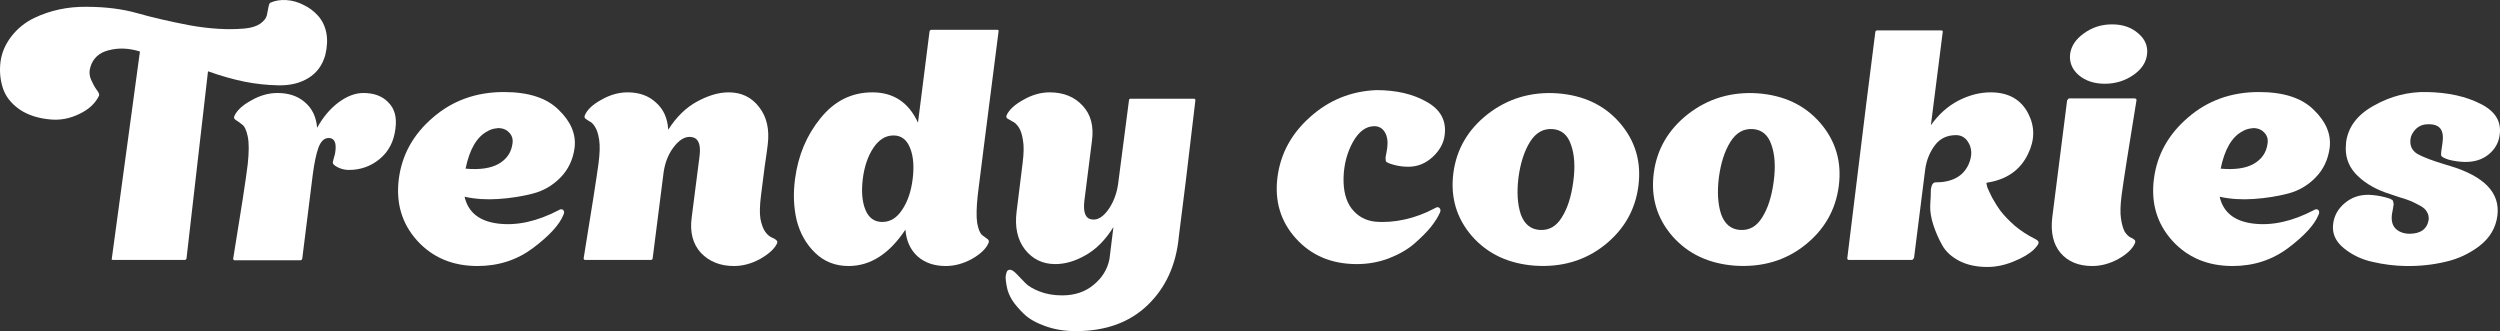 <svg width="151" height="20" viewBox="0 0 151 20" fill="none" xmlns="http://www.w3.org/2000/svg">
<rect x="0" y="0" width="151" height="20" fill="#333333" stroke="none"/>
<path d="M16.335 0.161C16.628 0.032 16.954 -0.019 17.313 0.006C17.672 0.032 18.012 0.129 18.331 0.296C18.663 0.45 18.956 0.668 19.209 0.951C19.462 1.234 19.628 1.575 19.708 1.973C19.788 2.371 19.768 2.821 19.648 3.323C19.475 3.94 19.136 4.402 18.63 4.711C18.138 5.019 17.532 5.167 16.814 5.154C16.109 5.141 15.41 5.064 14.719 4.923C14.04 4.781 13.321 4.576 12.563 4.306L11.266 15.604C11.252 15.668 11.213 15.7 11.146 15.7H6.815L6.755 15.681C6.742 15.668 6.742 15.643 6.755 15.604L8.452 3.111C7.786 2.905 7.161 2.879 6.576 3.033C5.99 3.175 5.618 3.515 5.458 4.055C5.378 4.312 5.391 4.563 5.498 4.807C5.604 5.051 5.717 5.257 5.837 5.424C5.97 5.591 6.017 5.713 5.977 5.79C5.751 6.253 5.351 6.62 4.779 6.889C4.221 7.159 3.648 7.269 3.063 7.217C2.305 7.153 1.673 6.947 1.167 6.6C0.661 6.24 0.329 5.81 0.169 5.308C0.009 4.807 -0.037 4.287 0.029 3.747C0.096 3.207 0.309 2.699 0.668 2.224C1.041 1.735 1.506 1.356 2.065 1.086C3.036 0.623 4.087 0.398 5.218 0.411C6.363 0.411 7.387 0.54 8.292 0.797C9.197 1.054 10.255 1.298 11.465 1.53C12.689 1.748 13.794 1.812 14.778 1.722C15.178 1.684 15.49 1.587 15.716 1.433C15.943 1.266 16.076 1.099 16.116 0.932C16.155 0.752 16.189 0.585 16.215 0.431C16.242 0.276 16.282 0.186 16.335 0.161Z" fill="white"/>
<path d="M21.949 5.617C22.601 5.617 23.106 5.81 23.465 6.195C23.838 6.568 23.978 7.095 23.884 7.776C23.791 8.548 23.472 9.158 22.927 9.608C22.394 10.045 21.776 10.264 21.07 10.264C20.858 10.264 20.651 10.219 20.452 10.129C20.265 10.039 20.152 9.955 20.112 9.878C20.099 9.814 20.099 9.769 20.112 9.743C20.126 9.704 20.146 9.627 20.172 9.512C20.212 9.396 20.239 9.287 20.252 9.184C20.332 8.618 20.199 8.335 19.853 8.335C19.587 8.335 19.381 8.528 19.234 8.914C19.101 9.287 18.988 9.82 18.895 10.514L18.256 15.623C18.243 15.675 18.21 15.707 18.157 15.72H14.145L14.085 15.662V15.623C14.564 12.706 14.857 10.803 14.963 9.916C15.043 9.184 15.043 8.625 14.963 8.239C14.883 7.853 14.764 7.609 14.604 7.506C14.458 7.391 14.331 7.301 14.225 7.237C14.132 7.172 14.112 7.089 14.165 6.986C14.325 6.652 14.664 6.343 15.183 6.06C15.702 5.765 16.227 5.617 16.759 5.617C17.438 5.617 17.99 5.803 18.416 6.176C18.855 6.549 19.101 7.063 19.154 7.719C19.5 7.089 19.926 6.581 20.432 6.195C20.951 5.81 21.456 5.617 21.949 5.617Z" fill="white"/>
<path d="M34.008 12.674C34.088 12.751 34.095 12.854 34.028 12.982C33.789 13.573 33.183 14.235 32.212 14.968C31.241 15.7 30.116 16.067 28.839 16.067C27.336 16.067 26.118 15.553 25.187 14.524C24.269 13.496 23.903 12.256 24.089 10.803C24.276 9.351 24.961 8.117 26.145 7.102C27.329 6.073 28.759 5.559 30.436 5.559C31.926 5.559 33.03 5.919 33.749 6.639C34.481 7.346 34.8 8.104 34.707 8.914C34.614 9.634 34.328 10.238 33.849 10.726C33.383 11.202 32.831 11.523 32.192 11.69C31.553 11.857 30.862 11.967 30.116 12.018C29.385 12.069 28.7 12.024 28.061 11.883C28.274 12.821 28.946 13.361 30.077 13.503C31.221 13.644 32.445 13.374 33.749 12.693C33.842 12.629 33.928 12.622 34.008 12.674ZM29.438 7.931C28.799 8.265 28.36 9.017 28.121 10.186C28.972 10.264 29.637 10.167 30.116 9.897C30.609 9.614 30.888 9.203 30.955 8.663C30.995 8.393 30.922 8.168 30.735 7.988C30.562 7.808 30.323 7.725 30.017 7.738C30.017 7.751 30.01 7.757 29.997 7.757H29.937C29.751 7.783 29.584 7.841 29.438 7.931Z" fill="white"/>
<path d="M45.969 11.767C45.889 12.384 45.876 12.866 45.929 13.213C45.996 13.548 46.089 13.805 46.209 13.985C46.328 14.152 46.455 14.267 46.588 14.332C46.721 14.383 46.821 14.441 46.887 14.505C46.954 14.557 46.967 14.627 46.927 14.717C46.767 15.039 46.428 15.347 45.909 15.643C45.39 15.925 44.865 16.067 44.332 16.067C43.508 16.067 42.842 15.803 42.337 15.276C41.844 14.736 41.658 14.023 41.778 13.136L42.257 9.396C42.337 8.715 42.177 8.342 41.778 8.278C41.392 8.213 41.013 8.438 40.64 8.952C40.347 9.364 40.161 9.852 40.081 10.418L39.423 15.585C39.423 15.649 39.389 15.688 39.323 15.7H35.331C35.278 15.688 35.252 15.655 35.252 15.604C35.73 12.674 36.03 10.765 36.15 9.878C36.23 9.261 36.243 8.785 36.19 8.451C36.136 8.104 36.056 7.847 35.95 7.68C35.844 7.5 35.73 7.384 35.611 7.333C35.504 7.269 35.418 7.211 35.351 7.159C35.298 7.108 35.291 7.037 35.331 6.947C35.478 6.613 35.81 6.305 36.329 6.022C36.848 5.726 37.374 5.578 37.906 5.578C38.611 5.578 39.183 5.784 39.622 6.195C40.075 6.594 40.321 7.14 40.361 7.834C40.853 7.063 41.432 6.497 42.097 6.138C42.776 5.765 43.414 5.578 44.013 5.578C44.785 5.578 45.397 5.874 45.849 6.465C46.315 7.057 46.488 7.821 46.368 8.76C46.342 8.991 46.282 9.422 46.188 10.051C46.109 10.668 46.035 11.24 45.969 11.767Z" fill="white"/>
<path d="M59.058 11.767C58.978 12.5 58.965 13.059 59.018 13.445C59.085 13.83 59.185 14.081 59.318 14.197C59.464 14.3 59.577 14.383 59.657 14.447C59.737 14.512 59.75 14.595 59.697 14.698C59.55 15.032 59.218 15.347 58.699 15.643C58.18 15.925 57.654 16.067 57.122 16.067C56.43 16.067 55.865 15.874 55.426 15.488C54.987 15.09 54.741 14.55 54.687 13.869C53.716 15.334 52.572 16.067 51.255 16.067C50.456 16.067 49.784 15.803 49.239 15.276C48.693 14.749 48.321 14.094 48.121 13.31C47.935 12.526 47.902 11.69 48.021 10.803C48.208 9.389 48.72 8.168 49.558 7.14C50.396 6.099 51.441 5.578 52.691 5.578C53.969 5.578 54.887 6.189 55.446 7.41L56.144 1.896C56.158 1.844 56.191 1.812 56.244 1.799H60.236C60.289 1.799 60.316 1.825 60.316 1.877C59.584 7.584 59.165 10.88 59.058 11.767ZM52.272 12.674C52.472 13.162 52.811 13.406 53.29 13.406C53.769 13.406 54.168 13.162 54.488 12.674C54.82 12.185 55.033 11.562 55.126 10.803C55.22 10.045 55.166 9.422 54.967 8.933C54.767 8.432 54.434 8.181 53.969 8.181C53.49 8.181 53.084 8.432 52.751 8.933C52.419 9.434 52.206 10.058 52.113 10.803C52.02 11.562 52.073 12.185 52.272 12.674Z" fill="white"/>
<path d="M71.203 14.274C71.044 15.983 70.418 17.365 69.327 18.419C68.236 19.473 66.786 20 64.976 20C64.298 20 63.679 19.897 63.12 19.692C62.575 19.499 62.149 19.255 61.843 18.959C61.537 18.663 61.297 18.381 61.124 18.11C60.965 17.841 60.865 17.596 60.825 17.378C60.758 17.069 60.732 16.832 60.745 16.665C60.772 16.51 60.805 16.407 60.845 16.356C60.898 16.305 60.965 16.285 61.045 16.298C61.138 16.311 61.264 16.401 61.424 16.568C61.584 16.735 61.75 16.909 61.923 17.089C62.109 17.282 62.402 17.455 62.801 17.609C63.2 17.764 63.652 17.841 64.158 17.841C64.916 17.841 65.549 17.628 66.054 17.204C66.573 16.78 66.892 16.26 67.012 15.643L67.251 13.715C66.772 14.486 66.214 15.051 65.575 15.411C64.95 15.771 64.338 15.951 63.739 15.951C62.98 15.951 62.368 15.655 61.903 15.064C61.45 14.473 61.284 13.708 61.404 12.77L61.763 9.878C61.843 9.261 61.85 8.785 61.783 8.451C61.73 8.104 61.643 7.847 61.524 7.68C61.404 7.5 61.277 7.384 61.144 7.333C61.025 7.269 60.925 7.211 60.845 7.159C60.779 7.108 60.765 7.037 60.805 6.947C60.965 6.613 61.304 6.305 61.823 6.022C62.342 5.726 62.867 5.578 63.4 5.578C64.238 5.578 64.903 5.848 65.395 6.388C65.888 6.915 66.074 7.622 65.954 8.509L65.495 12.134C65.415 12.828 65.562 13.2 65.934 13.252C66.307 13.316 66.666 13.085 67.012 12.558C67.278 12.146 67.451 11.671 67.531 11.131L68.19 6.06C68.19 6.009 68.216 5.977 68.269 5.964H72.121C72.174 5.964 72.201 5.996 72.201 6.06C71.762 9.826 71.429 12.564 71.203 14.274Z" fill="white"/>
<path d="M86.94 12.558C87.02 12.635 87.027 12.738 86.96 12.866C86.854 13.111 86.674 13.393 86.421 13.715C86.168 14.023 85.836 14.357 85.423 14.717C85.024 15.064 84.512 15.36 83.886 15.604C83.275 15.835 82.629 15.951 81.951 15.951C80.434 15.951 79.21 15.437 78.278 14.409C77.347 13.38 76.974 12.14 77.161 10.688C77.347 9.274 78.006 8.066 79.136 7.063C80.267 6.048 81.598 5.508 83.128 5.443C84.339 5.443 85.357 5.681 86.182 6.157C87.007 6.62 87.366 7.281 87.26 8.143C87.206 8.631 86.967 9.075 86.541 9.473C86.115 9.871 85.623 10.071 85.064 10.071C84.758 10.071 84.465 10.032 84.186 9.955C83.906 9.878 83.747 9.807 83.707 9.743C83.694 9.653 83.687 9.589 83.687 9.55C83.687 9.512 83.7 9.428 83.727 9.299C83.754 9.158 83.773 9.042 83.787 8.952C83.84 8.554 83.793 8.233 83.647 7.988C83.501 7.744 83.288 7.622 83.008 7.622C82.503 7.622 82.07 7.943 81.711 8.586C81.365 9.216 81.179 9.916 81.152 10.688C81.126 11.51 81.292 12.153 81.651 12.616C82.01 13.066 82.476 13.323 83.048 13.387C83.634 13.438 84.239 13.393 84.865 13.252C85.49 13.111 86.089 12.886 86.661 12.577C86.781 12.5 86.874 12.494 86.94 12.558Z" fill="white"/>
<path d="M97.842 7.429C98.774 8.509 99.146 9.775 98.96 11.227C98.774 12.68 98.088 13.875 96.904 14.814C95.733 15.739 94.336 16.15 92.713 16.048C91.116 15.932 89.846 15.334 88.901 14.255C87.97 13.175 87.597 11.909 87.783 10.456C87.97 9.017 88.662 7.828 89.859 6.889C91.07 5.951 92.467 5.533 94.05 5.636C95.647 5.752 96.911 6.35 97.842 7.429ZM91.715 10.726C91.609 11.6 91.655 12.339 91.855 12.943C92.068 13.535 92.447 13.85 92.992 13.888C93.551 13.927 93.997 13.676 94.33 13.136C94.675 12.596 94.908 11.87 95.028 10.958C95.148 10.071 95.101 9.332 94.888 8.74C94.689 8.149 94.316 7.834 93.771 7.796C93.212 7.757 92.76 8.014 92.414 8.567C92.068 9.12 91.835 9.839 91.715 10.726Z" fill="white"/>
<path d="M109.946 7.429C110.877 8.509 111.25 9.775 111.063 11.227C110.877 12.68 110.192 13.875 109.008 14.814C107.837 15.739 106.44 16.15 104.816 16.048C103.22 15.932 101.949 15.334 101.004 14.255C100.073 13.175 99.701 11.909 99.887 10.456C100.073 9.017 100.765 7.828 101.962 6.889C103.173 5.951 104.57 5.533 106.154 5.636C107.75 5.752 109.014 6.35 109.946 7.429ZM103.819 10.726C103.712 11.6 103.759 12.339 103.958 12.943C104.171 13.535 104.55 13.85 105.096 13.888C105.655 13.927 106.1 13.676 106.433 13.136C106.779 12.596 107.012 11.87 107.132 10.958C107.251 10.071 107.205 9.332 106.992 8.74C106.792 8.149 106.42 7.834 105.874 7.796C105.315 7.757 104.863 8.014 104.517 8.567C104.171 9.12 103.938 9.839 103.819 10.726Z" fill="white"/>
<path d="M122.911 14.428C123.071 14.505 123.144 14.582 123.131 14.659C123.131 14.736 123.038 14.871 122.852 15.064C122.572 15.334 122.16 15.578 121.614 15.797C121.082 16.015 120.556 16.125 120.038 16.125C119.386 16.125 118.82 16.003 118.341 15.758C117.875 15.514 117.536 15.206 117.323 14.833C117.11 14.46 116.931 14.055 116.784 13.618C116.638 13.181 116.571 12.776 116.585 12.404C116.611 12.018 116.625 11.697 116.625 11.44C116.665 11.157 116.758 11.015 116.904 11.015C117.902 11.015 118.567 10.655 118.9 9.936C119.139 9.396 119.119 8.927 118.84 8.528C118.667 8.284 118.434 8.162 118.142 8.162C117.596 8.162 117.17 8.368 116.864 8.779C116.558 9.19 116.365 9.666 116.285 10.206L115.607 15.585L115.507 15.7H111.655C111.602 15.688 111.575 15.655 111.575 15.604C112.52 7.866 113.085 3.303 113.272 1.915C113.285 1.877 113.312 1.851 113.352 1.838H117.263L117.323 1.857C117.337 1.87 117.343 1.889 117.343 1.915L116.625 7.564C117.09 6.909 117.643 6.414 118.281 6.08C118.933 5.745 119.585 5.578 120.237 5.578C121.315 5.578 122.073 6.009 122.512 6.87C122.911 7.654 122.905 8.464 122.492 9.299C122.027 10.276 121.195 10.855 119.998 11.035L119.978 11.073C119.991 11.137 120.011 11.221 120.038 11.324C120.077 11.427 120.171 11.626 120.317 11.922C120.477 12.217 120.656 12.5 120.856 12.77C121.055 13.027 121.335 13.316 121.694 13.637C122.067 13.946 122.472 14.21 122.911 14.428Z" fill="white"/>
<path d="M129.684 3.265C129.631 3.766 129.352 4.19 128.846 4.537C128.34 4.884 127.768 5.058 127.13 5.058C126.491 5.058 125.965 4.884 125.553 4.537C125.154 4.19 124.981 3.766 125.034 3.265C125.101 2.776 125.38 2.359 125.872 2.012C126.365 1.652 126.93 1.472 127.569 1.472C128.207 1.472 128.733 1.652 129.145 2.012C129.558 2.359 129.737 2.776 129.684 3.265ZM124.854 6.06L124.954 5.945H128.946C129.012 5.958 129.046 5.99 129.046 6.041C128.567 8.972 128.267 10.88 128.148 11.767C128.068 12.384 128.054 12.866 128.108 13.213C128.161 13.548 128.234 13.805 128.327 13.985C128.434 14.152 128.547 14.267 128.666 14.332C128.786 14.383 128.873 14.434 128.926 14.486C128.979 14.537 128.986 14.608 128.946 14.698C128.799 15.032 128.467 15.347 127.948 15.643C127.429 15.925 126.903 16.067 126.371 16.067C125.546 16.067 124.908 15.803 124.455 15.276C124.016 14.749 123.85 14.036 123.956 13.136L124.854 6.06Z" fill="white"/>
<path d="M140.016 12.674C140.096 12.751 140.102 12.854 140.036 12.982C139.796 13.573 139.191 14.235 138.22 14.968C137.248 15.7 136.124 16.067 134.847 16.067C133.343 16.067 132.126 15.553 131.194 14.524C130.276 13.496 129.91 12.256 130.097 10.803C130.283 9.351 130.968 8.117 132.152 7.102C133.337 6.073 134.767 5.559 136.443 5.559C137.934 5.559 139.038 5.919 139.756 6.639C140.488 7.346 140.807 8.104 140.714 8.914C140.621 9.634 140.335 10.238 139.856 10.726C139.39 11.202 138.838 11.523 138.2 11.69C137.561 11.857 136.869 11.967 136.124 12.018C135.392 12.069 134.707 12.024 134.068 11.883C134.281 12.821 134.953 13.361 136.084 13.503C137.228 13.644 138.452 13.374 139.756 12.693C139.85 12.629 139.936 12.622 140.016 12.674ZM135.445 7.931C134.807 8.265 134.368 9.017 134.128 10.186C134.98 10.264 135.645 10.167 136.124 9.897C136.616 9.614 136.896 9.203 136.962 8.663C137.002 8.393 136.929 8.168 136.743 7.988C136.57 7.808 136.33 7.725 136.024 7.738C136.024 7.751 136.018 7.757 136.004 7.757H135.944C135.758 7.783 135.592 7.841 135.445 7.931Z" fill="white"/>
<path d="M147.949 10.013C150.051 10.643 151.016 11.645 150.843 13.021C150.75 13.753 150.391 14.364 149.765 14.852C149.14 15.328 148.448 15.649 147.69 15.816C146.931 15.996 146.133 16.08 145.295 16.067C144.616 16.054 143.951 15.97 143.299 15.816C142.647 15.675 142.068 15.399 141.563 14.987C141.057 14.576 140.844 14.081 140.924 13.503C140.99 13.014 141.223 12.603 141.622 12.269C142.035 11.922 142.521 11.755 143.079 11.767C143.399 11.78 143.711 11.825 144.017 11.902C144.337 11.979 144.51 12.057 144.536 12.134C144.563 12.236 144.576 12.307 144.576 12.346C144.576 12.371 144.563 12.455 144.536 12.596C144.51 12.738 144.49 12.847 144.476 12.924C144.423 13.297 144.49 13.586 144.676 13.792C144.876 13.997 145.155 14.107 145.514 14.12C146.206 14.12 146.599 13.837 146.692 13.271C146.705 13.091 146.672 12.937 146.592 12.809C146.525 12.667 146.386 12.539 146.173 12.423C145.96 12.307 145.78 12.217 145.634 12.153C145.488 12.089 145.222 11.999 144.836 11.883C144.45 11.755 144.184 11.665 144.037 11.613C143.306 11.343 142.713 10.964 142.261 10.476C141.809 9.974 141.622 9.37 141.702 8.663V8.605C141.822 7.667 142.387 6.922 143.399 6.369C144.41 5.803 145.474 5.533 146.592 5.559C147.869 5.585 148.947 5.823 149.825 6.272C150.703 6.71 151.089 7.326 150.983 8.123C150.93 8.599 150.71 8.997 150.324 9.319C149.938 9.64 149.446 9.794 148.847 9.781C148.515 9.769 148.202 9.724 147.909 9.647C147.63 9.557 147.477 9.473 147.45 9.396C147.424 9.357 147.45 9.094 147.53 8.605C147.583 8.22 147.537 7.937 147.39 7.757C147.244 7.577 146.998 7.494 146.652 7.506C146.359 7.506 146.113 7.603 145.913 7.796C145.727 7.988 145.621 8.188 145.594 8.393C145.541 8.792 145.681 9.094 146.013 9.299C146.359 9.492 146.918 9.704 147.69 9.936C147.716 9.949 147.736 9.955 147.75 9.955C147.763 9.955 147.783 9.961 147.809 9.974C147.836 9.974 147.856 9.981 147.869 9.994C147.896 9.994 147.923 10 147.949 10.013Z" fill="white"/>
</svg>
